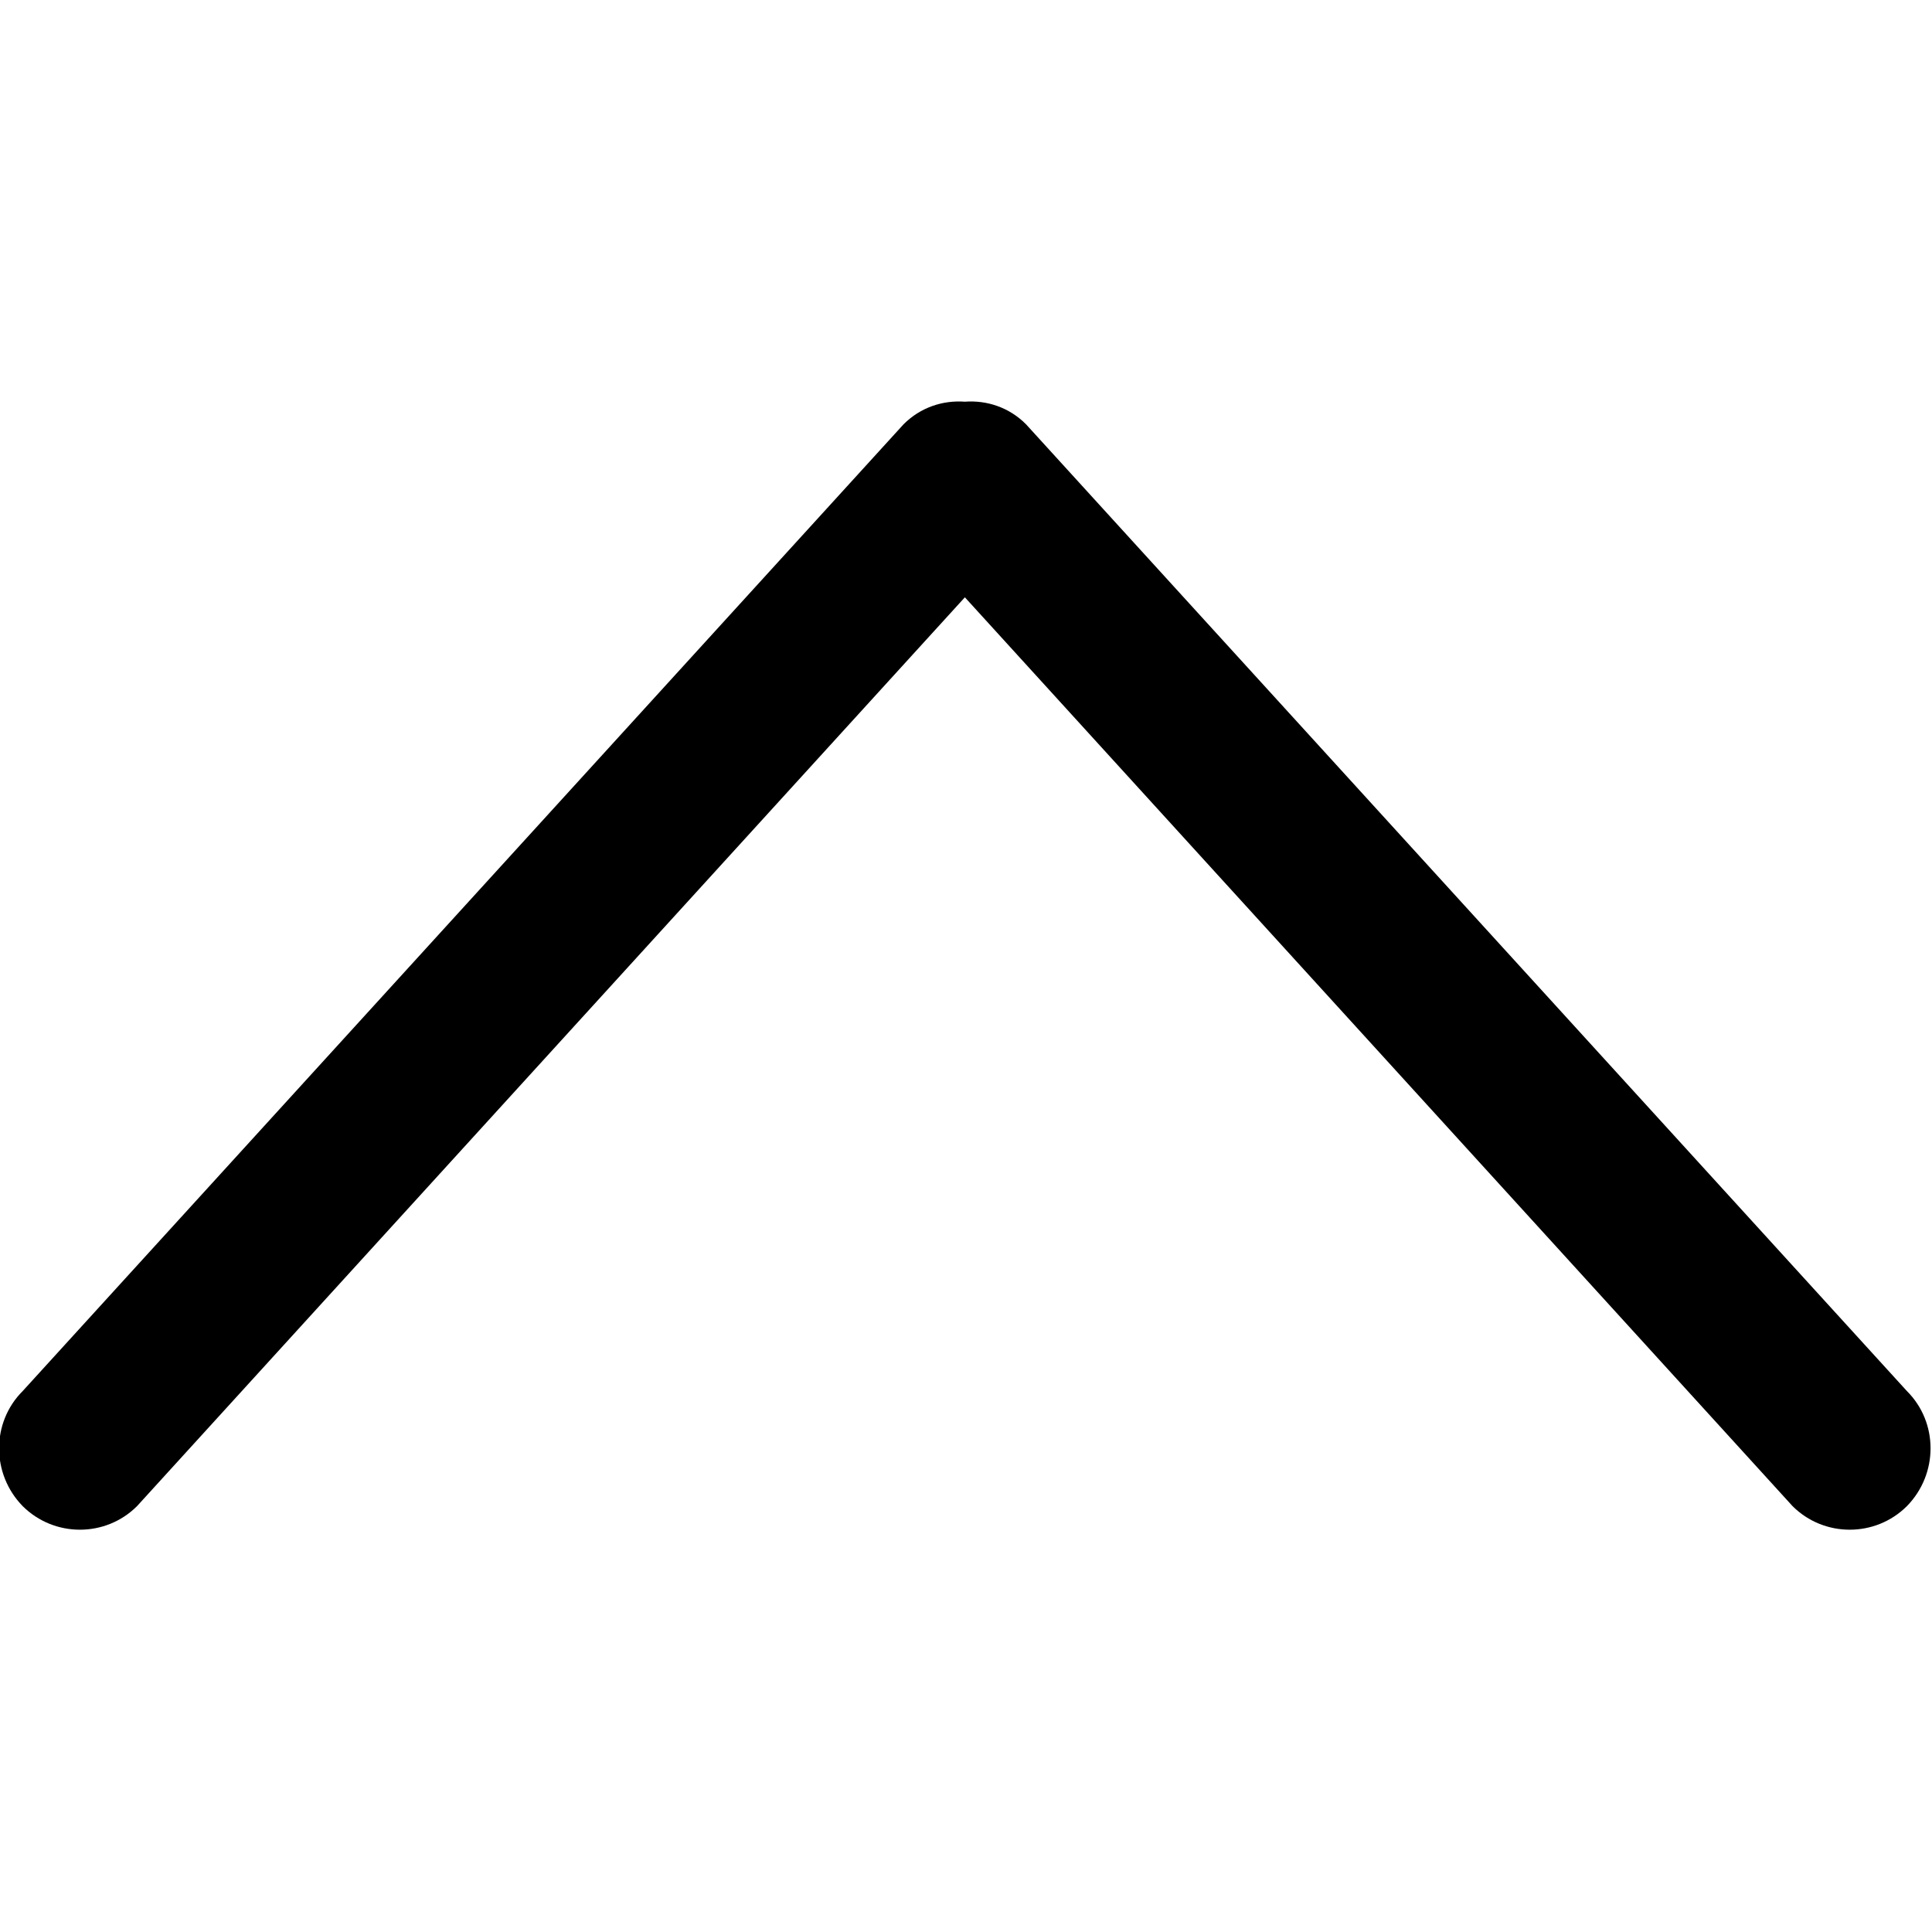 <?xml version="1.0" encoding="UTF-8" standalone="no"?>
<!-- Uploaded to: SVG Repo, www.svgrepo.com, Generator: SVG Repo Mixer Tools -->

<svg
   width="800px"
   height="800px"
   viewBox="0 -5 24 24"
   version="1.1"
   id="svg1"
   sodipodi:docname="chevron-up.svg"
   inkscape:version="1.3 (0e150ed6c4, 2023-07-21)"
   xmlns:inkscape="http://www.inkscape.org/namespaces/inkscape"
   xmlns:sodipodi="http://sodipodi.sourceforge.net/DTD/sodipodi-0.dtd"
   xmlns="http://www.w3.org/2000/svg"
   xmlns:svg="http://www.w3.org/2000/svg"
   xmlns:rdf="http://www.w3.org/1999/02/22-rdf-syntax-ns#"
   xmlns:cc="http://creativecommons.org/ns#"
   xmlns:dc="http://purl.org/dc/elements/1.1/"
   xmlns:sketch="http://www.bohemiancoding.com/sketch/ns">
   <sodipodi:namedview
      id="namedview1"
      bordercolor="#eeeeee"
      borderopacity="1"
      inkscape:showpageshadow="0"
      inkscape:pageopacity="0"
      inkscape:pagecheckerboard="0"
      inkscape:deskcolor="#505050"
      inkscape:zoom="0.485"
      inkscape:cx="400"
      inkscape:cy="398.96907"
      inkscape:window-width="1265"
      inkscape:window-height="1384"
      inkscape:window-x="1930"
      inkscape:window-y="10"
      inkscape:window-maximized="1"
      inkscape:current-layer="svg1" />
   <title
      id="title1">chevron-down</title>
   <desc
      id="desc1">Created with Sketch Beta.</desc>
   <defs
      id="defs1" />
   <g
      id="Page-1"
      sketch:type="MSPage"
      transform="rotate(180,11.985,6.995)">
      <g
         id="Icon-Set"
         sketch:type="MSLayerGroup"
         transform="translate(-572,-1200)">
         <path
            d="m 595.688,1200.28 c -0.393,-0.39 -1.029,-0.39 -1.42,0 l -10.284,11.29 -10.282,-11.29 c -0.392,-0.39 -1.028,-0.39 -1.42,0 -0.392,0.4 -0.392,1.04 0,1.43 l 10.943,12.01 c 0.209,0.21 0.486,0.3 0.759,0.28 0.274,0.02 0.551,-0.07 0.761,-0.28 l 10.943,-12.01 c 0.391,-0.39 0.391,-1.03 0,-1.43"
            id="chevron-down"
            sketch:type="MSShapeGroup" />
      </g>
   </g>
</svg>